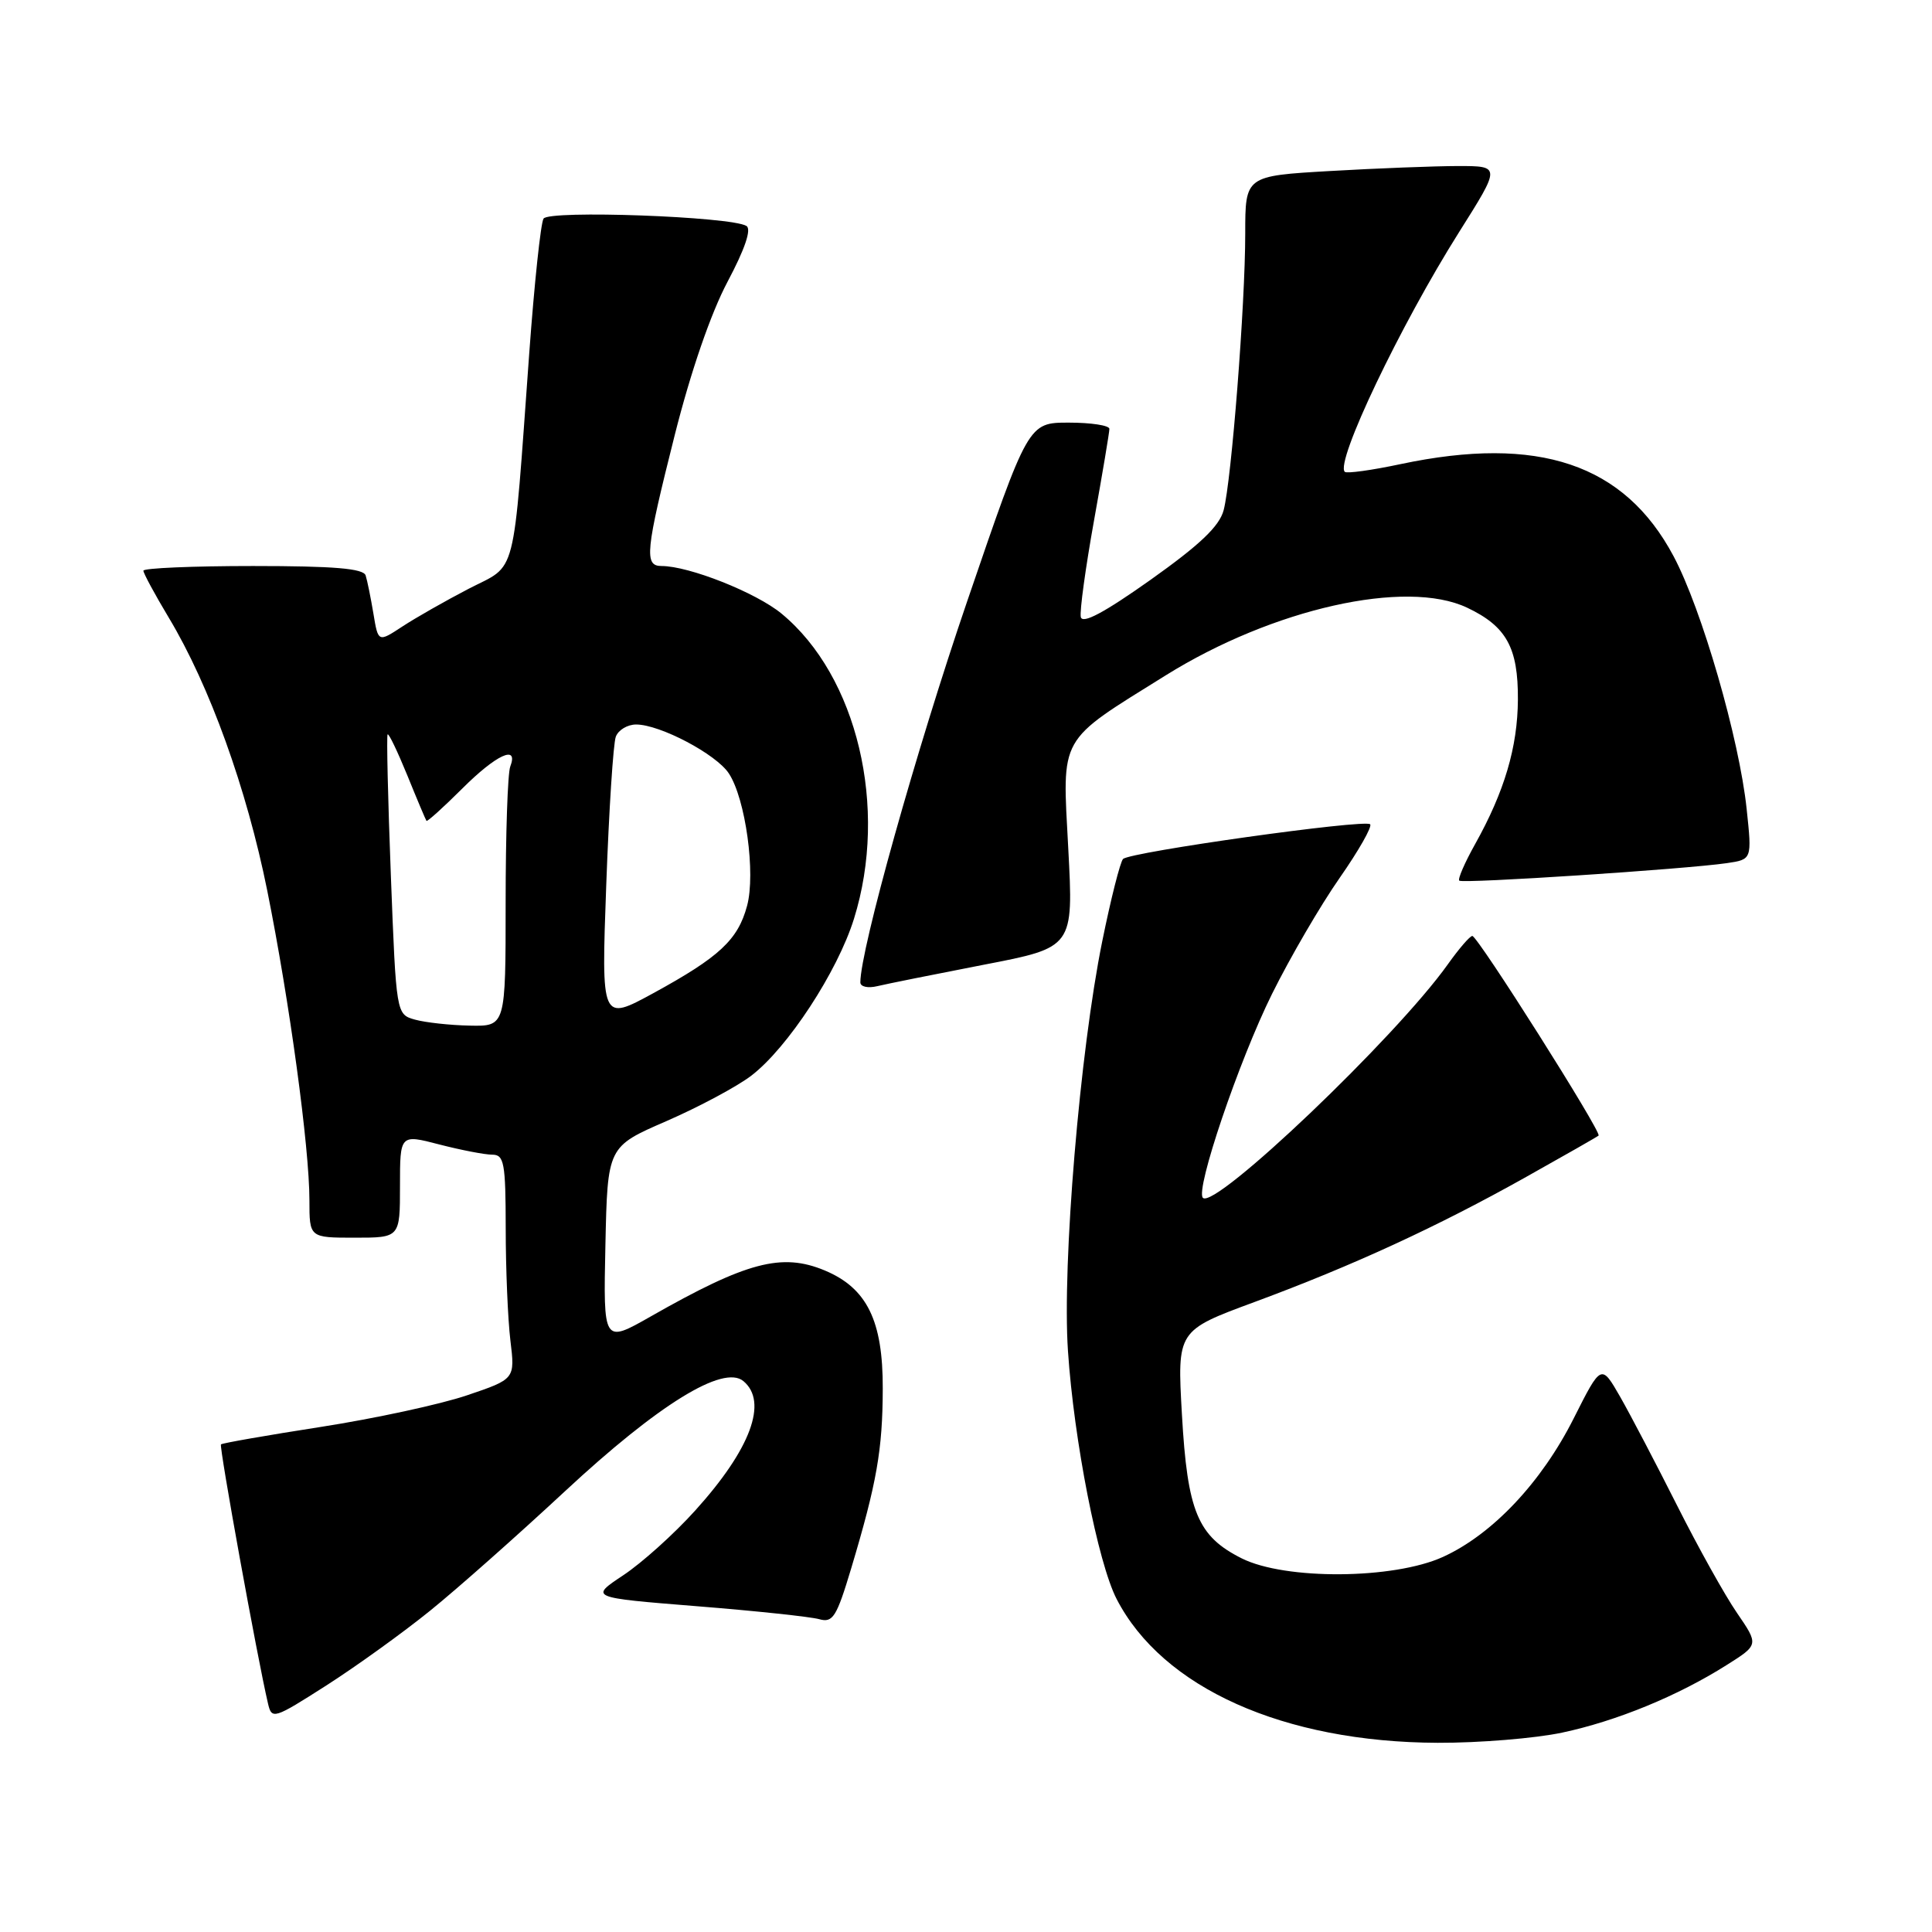 <?xml version="1.0" encoding="UTF-8" standalone="no"?>
<!DOCTYPE svg PUBLIC "-//W3C//DTD SVG 1.1//EN" "http://www.w3.org/Graphics/SVG/1.1/DTD/svg11.dtd" >
<svg xmlns="http://www.w3.org/2000/svg" xmlns:xlink="http://www.w3.org/1999/xlink" version="1.1" viewBox="0 0 256 256">
 <g >
 <path fill="currentColor"
d=" M 207.00 229.58 C 214.20 228.05 222.32 224.72 228.80 220.62 C 233.05 217.94 233.05 217.94 230.16 213.72 C 228.56 211.40 225.00 205.00 222.23 199.50 C 219.46 194.00 216.07 187.52 214.69 185.10 C 212.17 180.71 212.17 180.71 208.53 187.93 C 204.26 196.42 197.76 203.31 191.20 206.30 C 184.66 209.28 170.30 209.38 164.53 206.49 C 158.69 203.56 157.34 200.31 156.61 187.41 C 155.98 176.31 155.98 176.31 166.24 172.52 C 179.25 167.71 190.49 162.53 202.24 155.94 C 207.33 153.09 211.64 150.63 211.82 150.47 C 212.28 150.07 195.79 124.00 195.09 124.02 C 194.76 124.03 193.31 125.72 191.85 127.77 C 184.97 137.45 160.98 160.31 159.39 158.72 C 158.35 157.69 164.16 140.56 168.55 131.70 C 170.95 126.86 174.98 119.95 177.51 116.33 C 180.03 112.72 181.85 109.52 181.55 109.22 C 180.86 108.52 149.74 112.89 148.81 113.82 C 148.44 114.19 147.19 119.11 146.05 124.74 C 143.09 139.30 140.73 167.48 141.51 179.00 C 142.30 190.86 145.49 207.10 147.96 211.88 C 154.04 223.66 170.10 230.85 190.50 230.93 C 196.00 230.95 203.43 230.34 207.00 229.58 Z  M 57.00 213.42 C 60.58 210.53 68.61 203.41 74.86 197.60 C 87.23 186.10 95.83 180.79 98.50 183.00 C 101.80 185.74 99.47 192.02 92.12 200.15 C 89.32 203.26 85.02 207.12 82.57 208.74 C 78.13 211.69 78.13 211.69 92.31 212.83 C 100.12 213.45 107.42 214.23 108.55 214.55 C 110.36 215.06 110.85 214.27 112.79 207.81 C 116.18 196.49 116.95 192.11 116.97 184.00 C 117.00 174.99 114.88 170.68 109.28 168.34 C 103.59 165.97 98.93 167.20 86.22 174.44 C 79.94 178.01 79.94 178.01 80.22 164.98 C 80.50 151.94 80.50 151.94 88.29 148.56 C 92.58 146.69 97.64 143.99 99.54 142.54 C 104.35 138.87 110.98 128.75 113.16 121.73 C 117.74 107.02 113.59 89.58 103.56 81.31 C 100.18 78.52 91.30 75.00 87.66 75.00 C 85.33 75.00 85.52 73.08 89.41 57.63 C 91.53 49.23 94.19 41.51 96.40 37.34 C 98.70 33.01 99.60 30.37 98.91 29.94 C 96.88 28.69 72.73 27.81 72.02 28.97 C 71.65 29.56 70.80 37.57 70.13 46.77 C 67.90 77.35 68.59 74.66 62.11 78.01 C 59.03 79.61 55.06 81.87 53.31 83.02 C 50.11 85.12 50.11 85.12 49.48 81.31 C 49.13 79.22 48.67 76.94 48.45 76.25 C 48.16 75.33 44.28 75.00 33.53 75.00 C 25.54 75.00 19.00 75.28 19.00 75.62 C 19.00 75.96 20.52 78.77 22.38 81.87 C 27.76 90.83 32.69 104.49 35.41 118.00 C 38.36 132.66 41.00 152.03 41.00 159.05 C 41.00 164.00 41.00 164.00 47.00 164.00 C 53.00 164.00 53.00 164.00 53.00 157.15 C 53.00 150.29 53.00 150.29 58.22 151.65 C 61.09 152.39 64.24 153.00 65.22 153.00 C 66.80 153.00 67.00 154.07 67.01 162.75 C 67.01 168.11 67.29 174.80 67.63 177.62 C 68.25 182.73 68.25 182.73 61.87 184.89 C 58.37 186.08 49.67 187.96 42.54 189.07 C 35.41 190.18 29.44 191.22 29.28 191.39 C 29.01 191.65 34.10 219.72 35.51 225.72 C 36.01 227.87 36.26 227.79 43.26 223.32 C 47.24 220.77 53.42 216.32 57.00 213.42 Z  M 130.37 127.83 C 142.25 125.54 142.25 125.54 141.55 112.42 C 140.75 97.31 140.11 98.43 154.46 89.49 C 168.66 80.64 186.30 76.68 194.40 80.52 C 199.61 82.99 201.17 85.81 201.13 92.70 C 201.09 99.00 199.35 104.89 195.46 111.85 C 194.09 114.30 193.14 116.48 193.36 116.69 C 193.77 117.11 223.33 115.17 228.82 114.37 C 232.15 113.88 232.15 113.88 231.44 107.19 C 230.46 97.89 225.49 80.70 221.75 73.69 C 215.24 61.46 203.85 57.63 185.57 61.50 C 181.76 62.31 178.44 62.77 178.19 62.52 C 176.90 61.23 185.54 43.12 193.34 30.75 C 198.86 22.00 198.86 22.00 193.18 22.00 C 190.06 22.01 182.44 22.30 176.25 22.66 C 165.00 23.31 165.00 23.31 165.00 30.95 C 165.00 40.37 163.18 63.66 162.14 67.60 C 161.58 69.73 158.99 72.19 152.44 76.84 C 146.30 81.19 143.41 82.73 143.21 81.75 C 143.05 80.97 143.84 75.23 144.96 68.99 C 146.08 62.75 147.00 57.28 147.00 56.83 C 147.00 56.37 144.58 56.00 141.62 56.00 C 136.25 56.00 136.25 56.00 128.13 79.75 C 121.40 99.43 114.00 125.84 114.00 130.17 C 114.00 130.75 115.01 130.97 116.25 130.67 C 117.49 130.37 123.84 129.10 130.37 127.83 Z  M 55.00 135.11 C 52.50 134.41 52.50 134.41 51.79 116.00 C 51.40 105.87 51.21 97.46 51.36 97.31 C 51.52 97.15 52.69 99.61 53.98 102.76 C 55.26 105.92 56.40 108.62 56.51 108.77 C 56.61 108.91 58.73 107.00 61.22 104.52 C 65.76 99.98 68.75 98.60 67.61 101.58 C 67.27 102.45 67.00 110.55 67.00 119.58 C 67.00 136.00 67.00 136.00 62.25 135.90 C 59.64 135.85 56.38 135.49 55.00 135.11 Z  M 80.33 117.29 C 80.69 107.35 81.26 98.49 81.60 97.61 C 81.94 96.72 83.15 96.00 84.29 96.00 C 87.45 96.00 94.92 99.94 96.58 102.49 C 98.79 105.85 100.15 115.74 98.99 120.03 C 97.78 124.53 95.33 126.81 86.59 131.59 C 79.67 135.36 79.67 135.36 80.33 117.29 Z "/>
</g>
</svg>